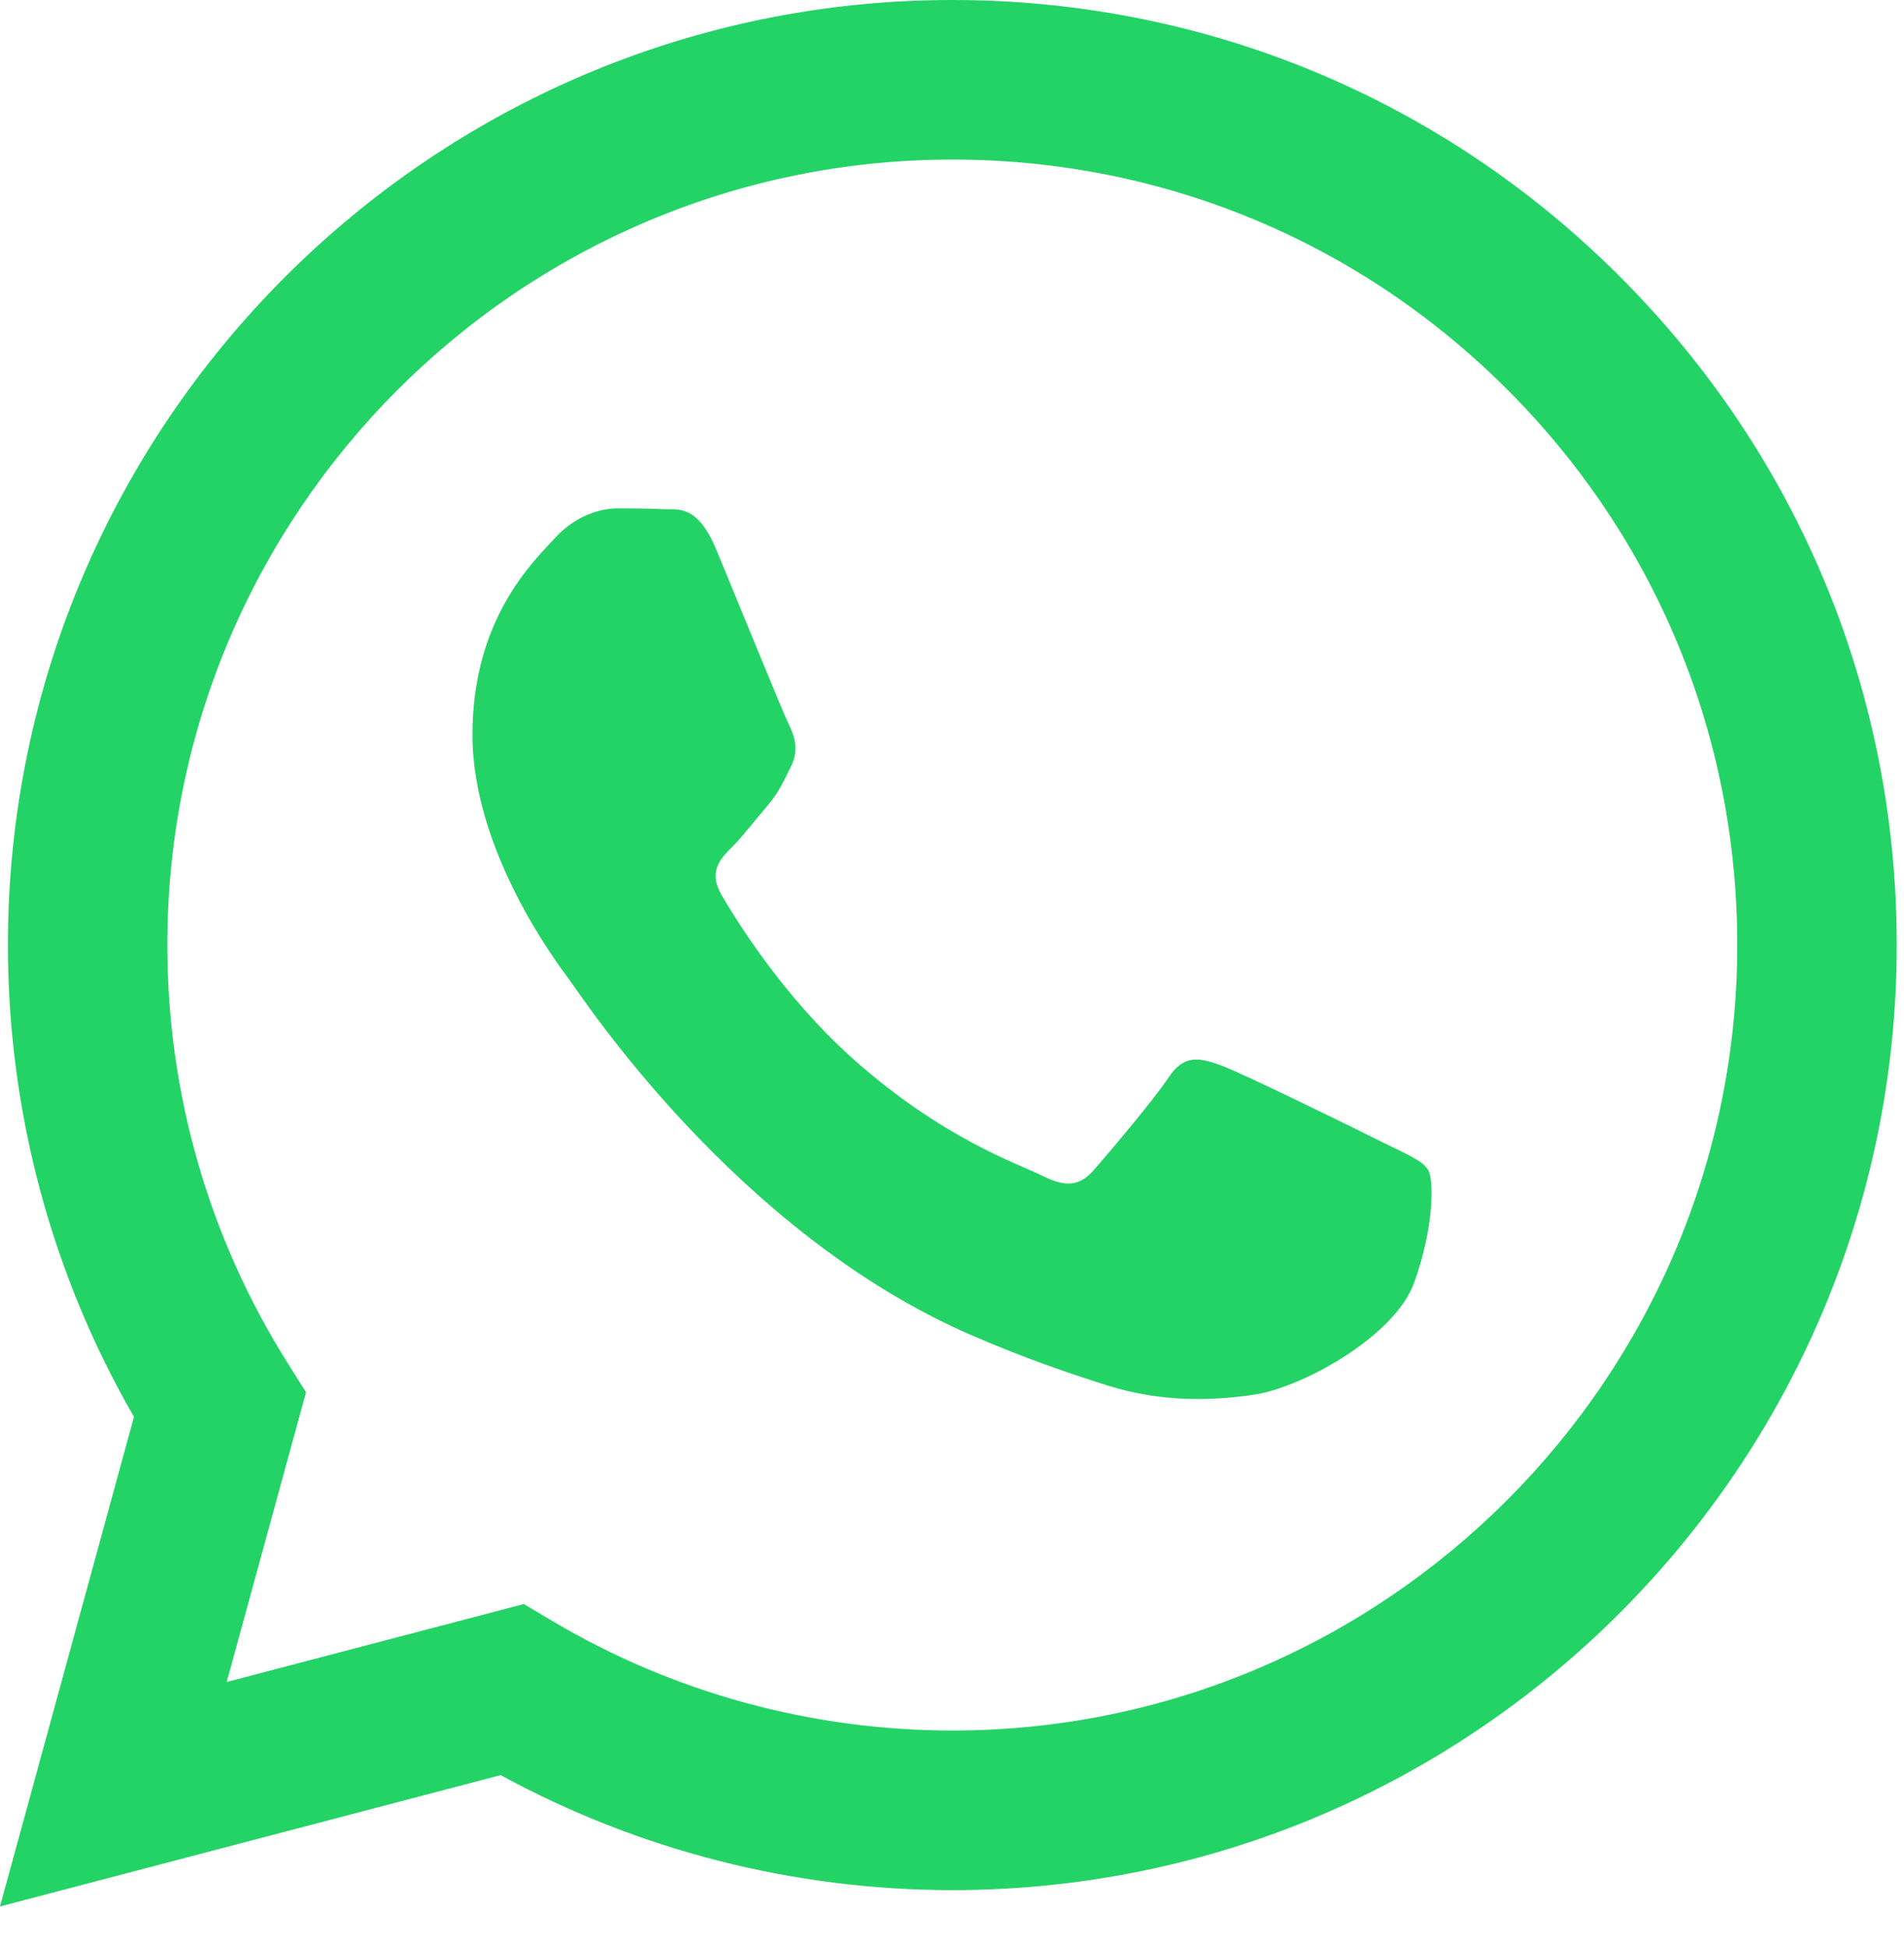 <svg xmlns="http://www.w3.org/2000/svg" xmlns:xlink="http://www.w3.org/1999/xlink" width="44" height="45" viewBox="0 0 44 45">
  <path fill="#24D366" d="M31.958 26.393c-.545-.273-3.226-1.592-3.726-1.774-.5-.182-.864-.273-1.227.273-.364.546-1.409 1.774-1.727 2.138-.318.364-.636.41-1.181.137-.546-.274-2.303-.85-4.386-2.707-1.621-1.446-2.715-3.232-3.034-3.778-.318-.546-.033-.84.24-1.113.245-.244.545-.637.818-.955.272-.319.363-.546.545-.91.182-.364.09-.682-.045-.955-.137-.273-1.227-2.957-1.682-4.05-.442-1.063-.892-.919-1.227-.935-.318-.016-.681-.02-1.045-.02-.363 0-.954.137-1.454.683s-1.909 1.865-1.909 4.55c0 2.683 1.954 5.276 2.227 5.64.273.364 3.845 5.872 9.316 8.234 1.3.562 2.317.898 3.108 1.149 1.307.415 2.496.357 3.435.216 1.048-.156 3.226-1.319 3.68-2.593.455-1.274.455-2.366.319-2.593-.136-.227-.5-.364-1.045-.637m-9.95 13.586H22c-3.255-.002-6.448-.876-9.233-2.529l-.662-.393-6.866 1.801 1.833-6.694-.432-.686c-1.816-2.888-2.775-6.226-2.773-9.654.004-10.001 8.141-18.138 18.147-18.138 4.845.002 9.4 1.891 12.825 5.32 3.424 3.428 5.31 7.986 5.308 12.833-.005 10.002-8.142 18.14-18.14 18.14M37.446 6.4c-4.12-4.125-9.6-6.398-15.438-6.4C9.978 0 .188 9.79.183 21.823c-.002 3.846 1.003 7.601 2.913 10.91L0 44.044l11.57-3.035c3.187 1.739 6.776 2.655 10.429 2.657h.009c12.028 0 21.82-9.791 21.824-21.825.003-5.831-2.265-11.314-6.386-15.44"/>
</svg>
